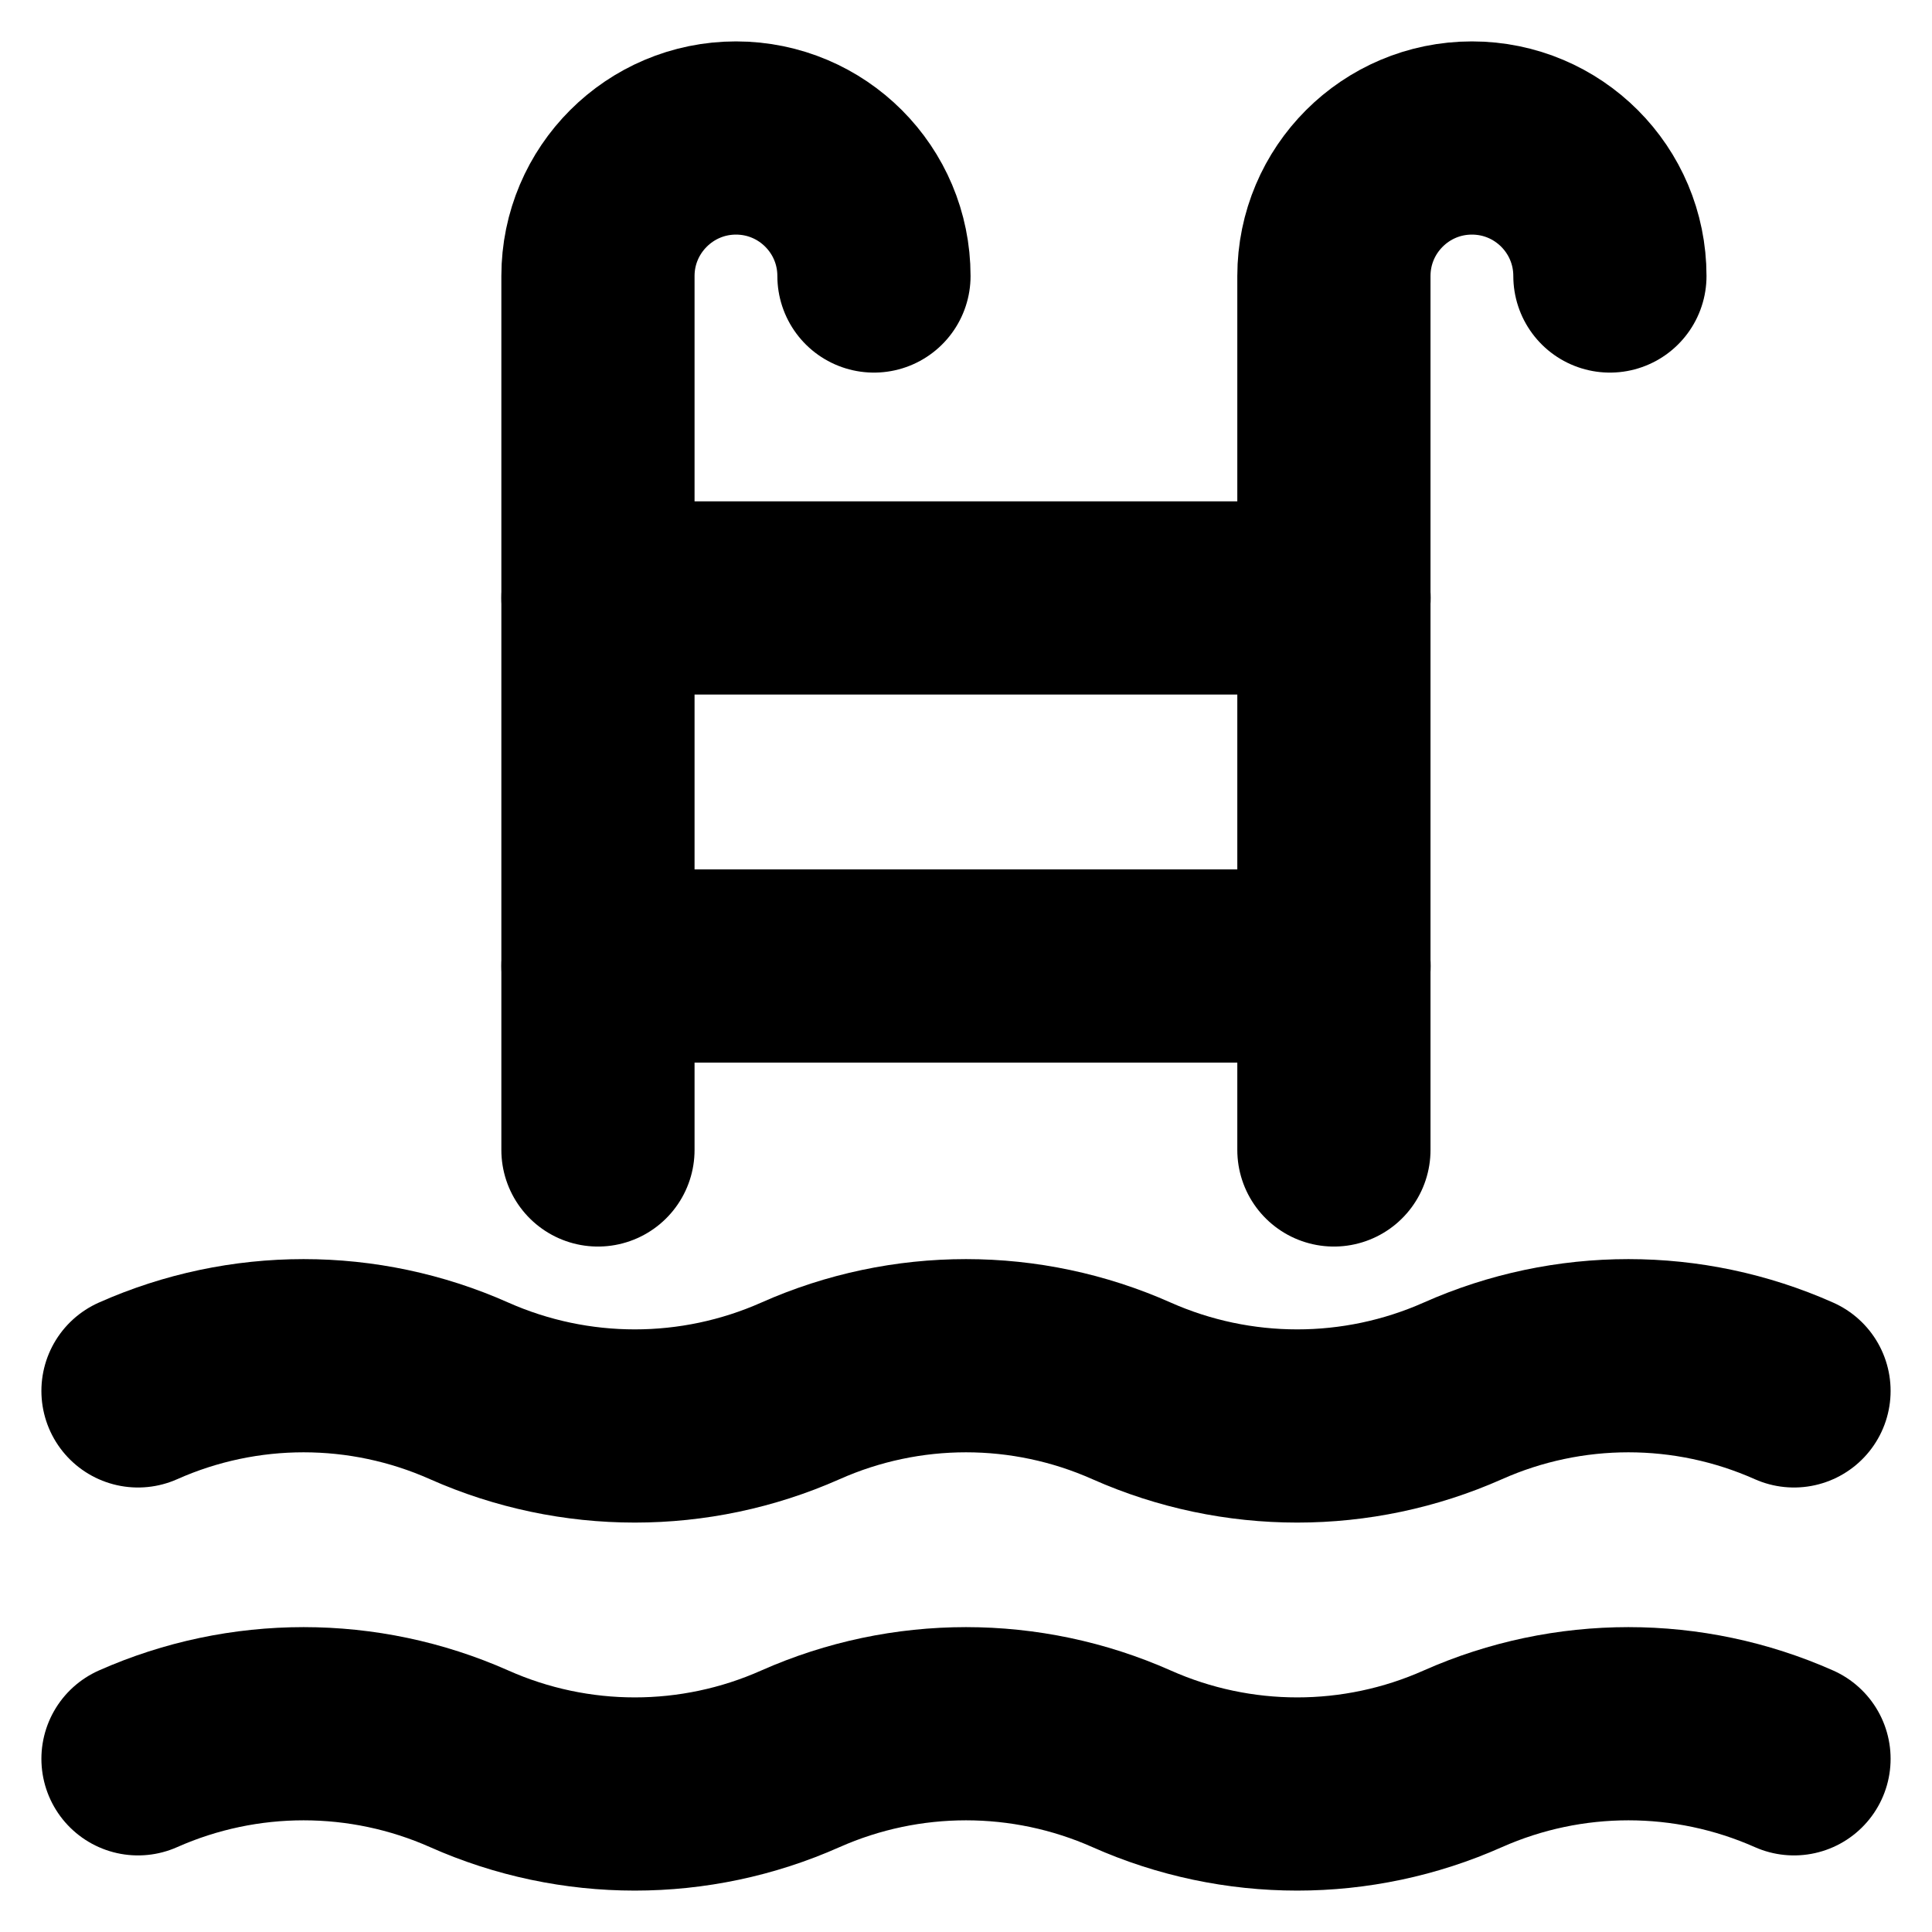 <svg width="14" height="14" viewBox="0 0 14 14" fill="none" xmlns="http://www.w3.org/2000/svg">
<path d="M1 10.079C1.764 9.739 2.636 9.739 3.4 10.079C4.164 10.418 5.036 10.418 5.8 10.079C6.564 9.739 7.436 9.739 8.2 10.079C8.964 10.418 9.836 10.418 10.6 10.079C11.364 9.739 12.236 9.739 13 10.079" stroke="black" stroke-width="1.4" stroke-linecap="round" stroke-linejoin="round"/>
<path d="M4.333 4.333H9.667" stroke="black" stroke-width="1.4" stroke-linecap="round" stroke-linejoin="round"/>
<path d="M4.333 7H9.667" stroke="black" stroke-width="1.4" stroke-linecap="round" stroke-linejoin="round"/>
<path d="M9.666 8.333V2C9.666 1.448 10.114 1 10.666 1C11.219 1 11.666 1.448 11.666 2" stroke="black" stroke-width="1.4" stroke-linecap="round" stroke-linejoin="round"/>
<path d="M4.333 8.333V2C4.333 1.448 4.782 1 5.333 1C5.886 1 6.333 1.448 6.333 2" stroke="black" stroke-width="1.4" stroke-linecap="round" stroke-linejoin="round"/>
<path d="M1 12.745C1.764 12.406 2.636 12.406 3.4 12.745C4.164 13.085 5.036 13.085 5.8 12.745C6.564 12.406 7.436 12.406 8.2 12.745C8.964 13.085 9.836 13.085 10.6 12.745C11.364 12.406 12.236 12.406 13 12.745" stroke="black" stroke-width="1.4" stroke-linecap="round" stroke-linejoin="round"/>
</svg>
